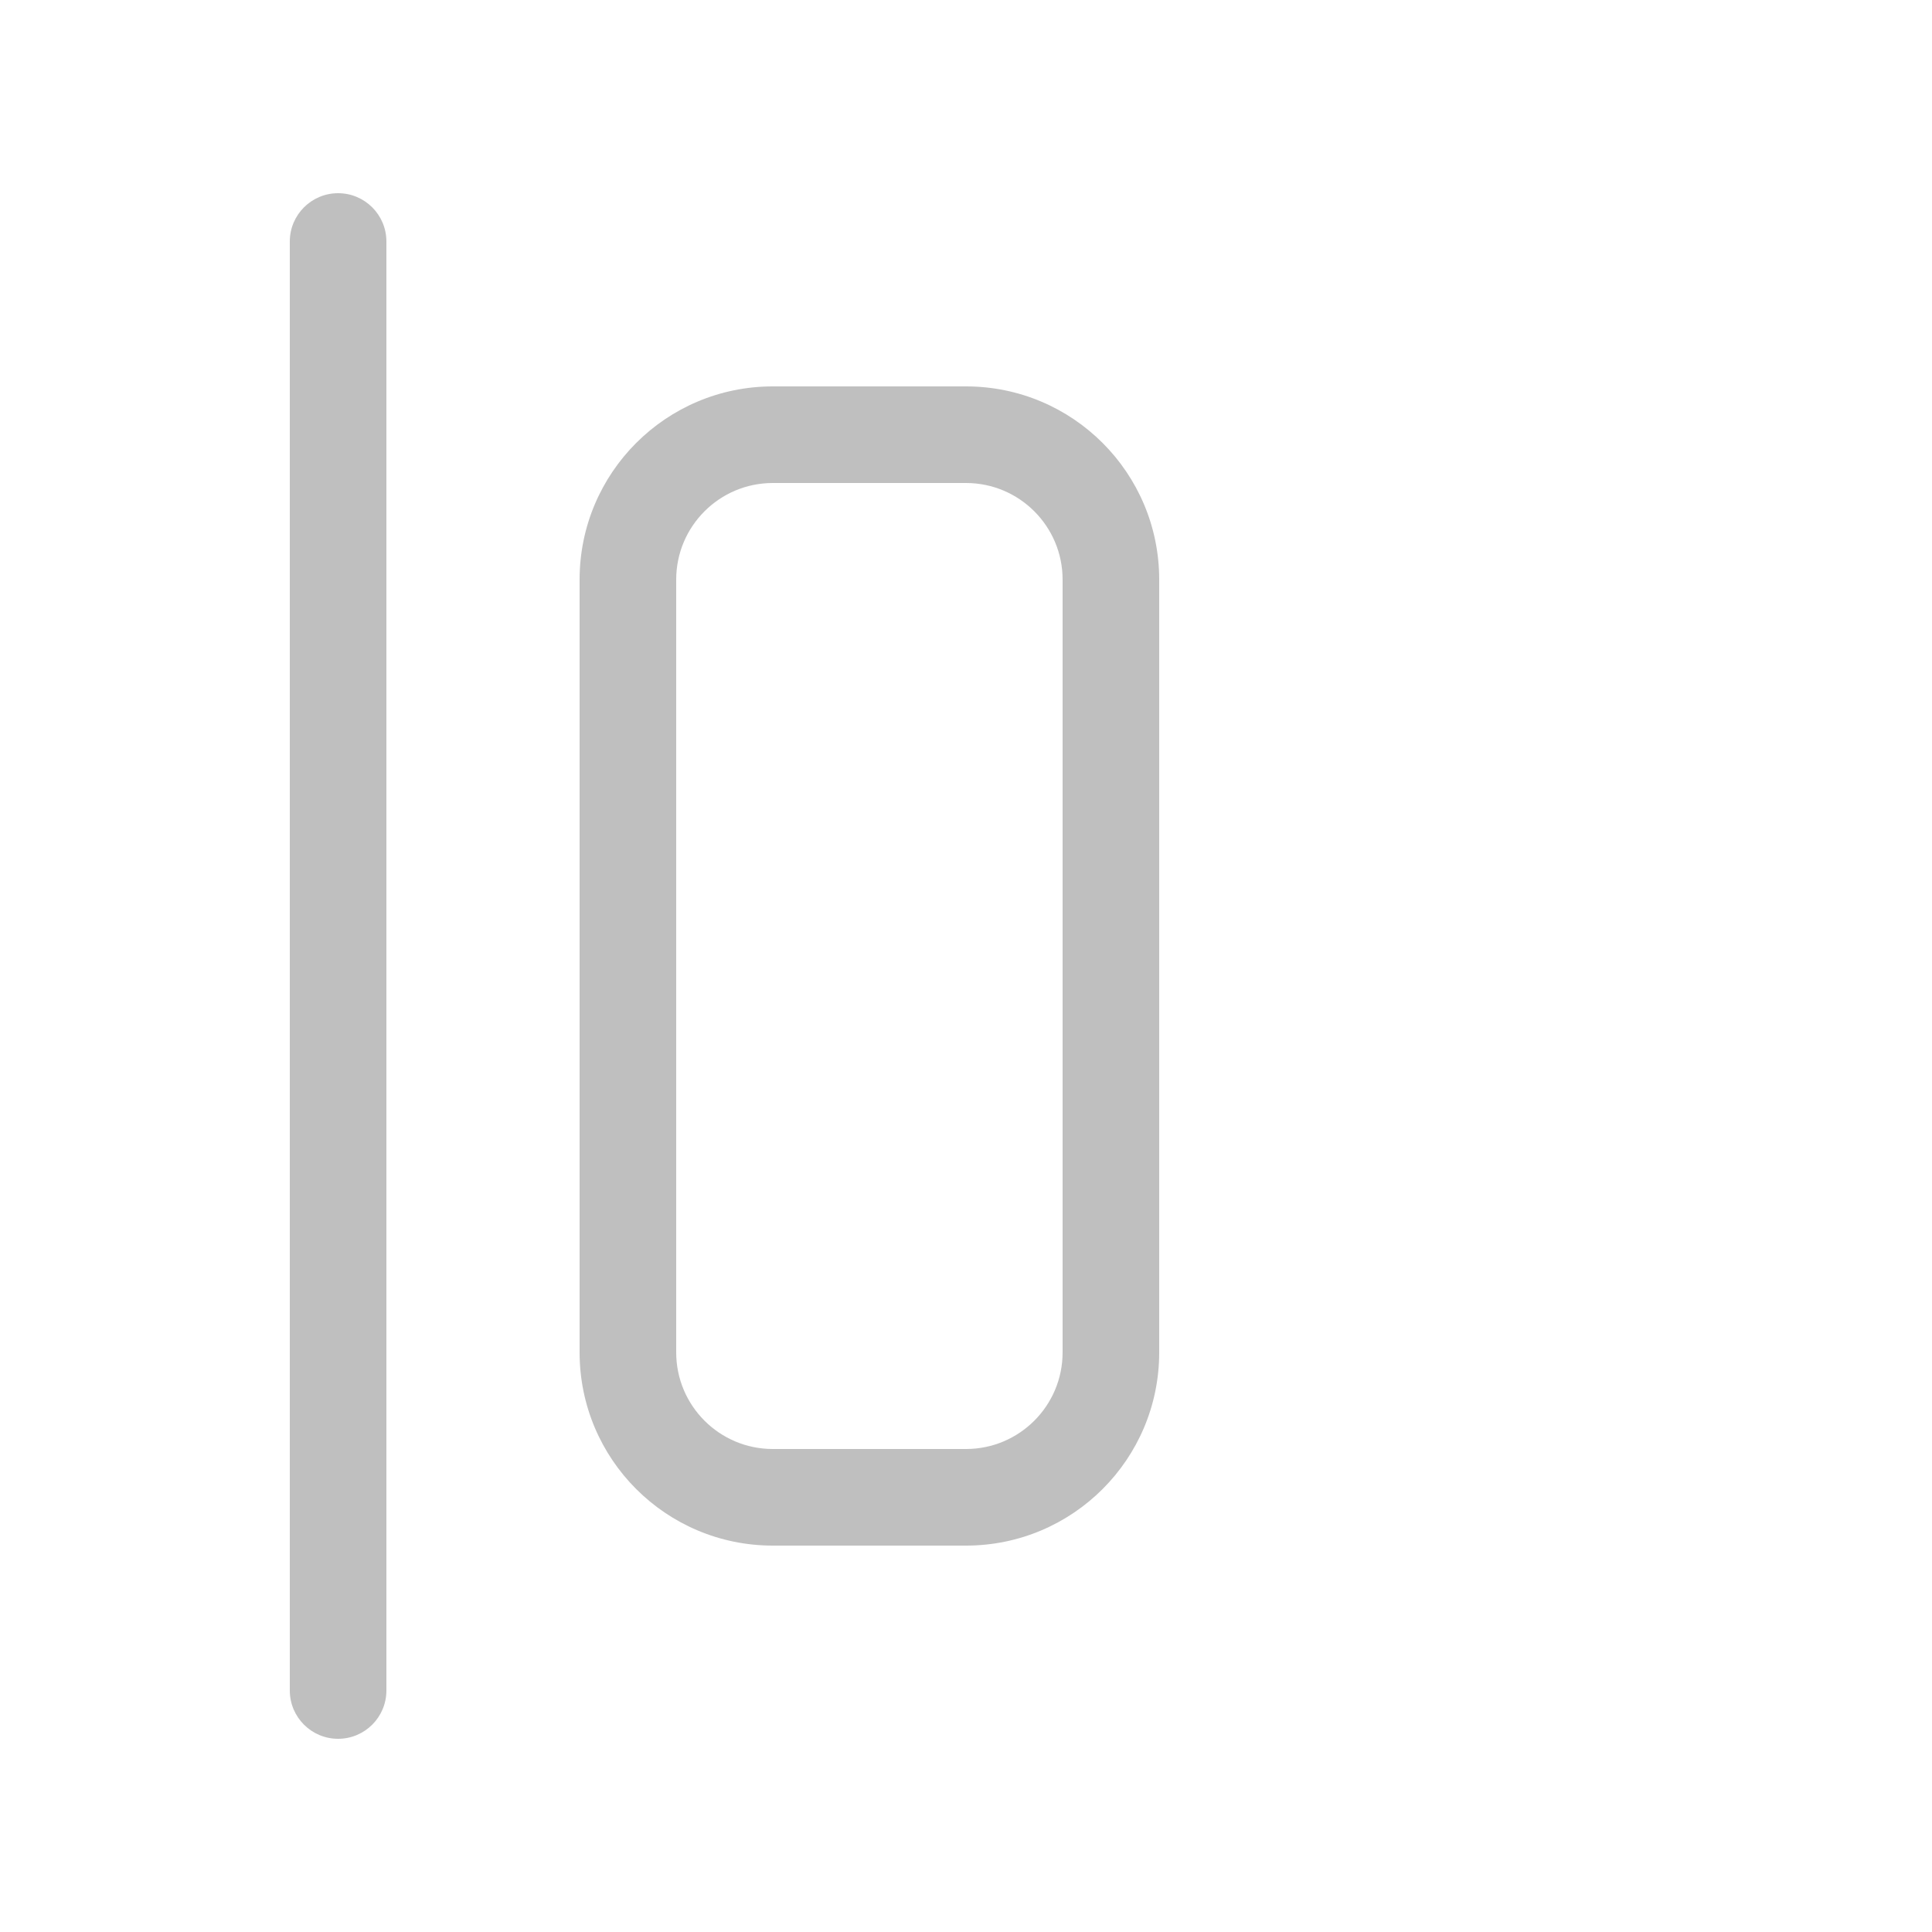 <svg width="512" height="512" viewBox="0 0 20 20" fill="none" xmlns="http://www.w3.org/2000/svg"><path d="M3.5 18C3.224 18 3 17.776 3 17.5V2.5C3 2.224 3.224 2 3.5 2C3.776 2 4 2.224 4 2.5V17.5C4 17.776 3.776 18 3.5 18Z" fill="#bfbfbf"/><path d="M8 4C6.895 4 6 4.895 6 6V14C6 15.105 6.895 16 8 16H10C11.105 16 12 15.105 12 14V6C12 4.895 11.105 4 10 4H8ZM7 6C7 5.448 7.448 5 8 5H10C10.552 5 11 5.448 11 6V14C11 14.552 10.552 15 10 15H8C7.448 15 7 14.552 7 14V6Z" fill="#bfbfbf"/></svg>